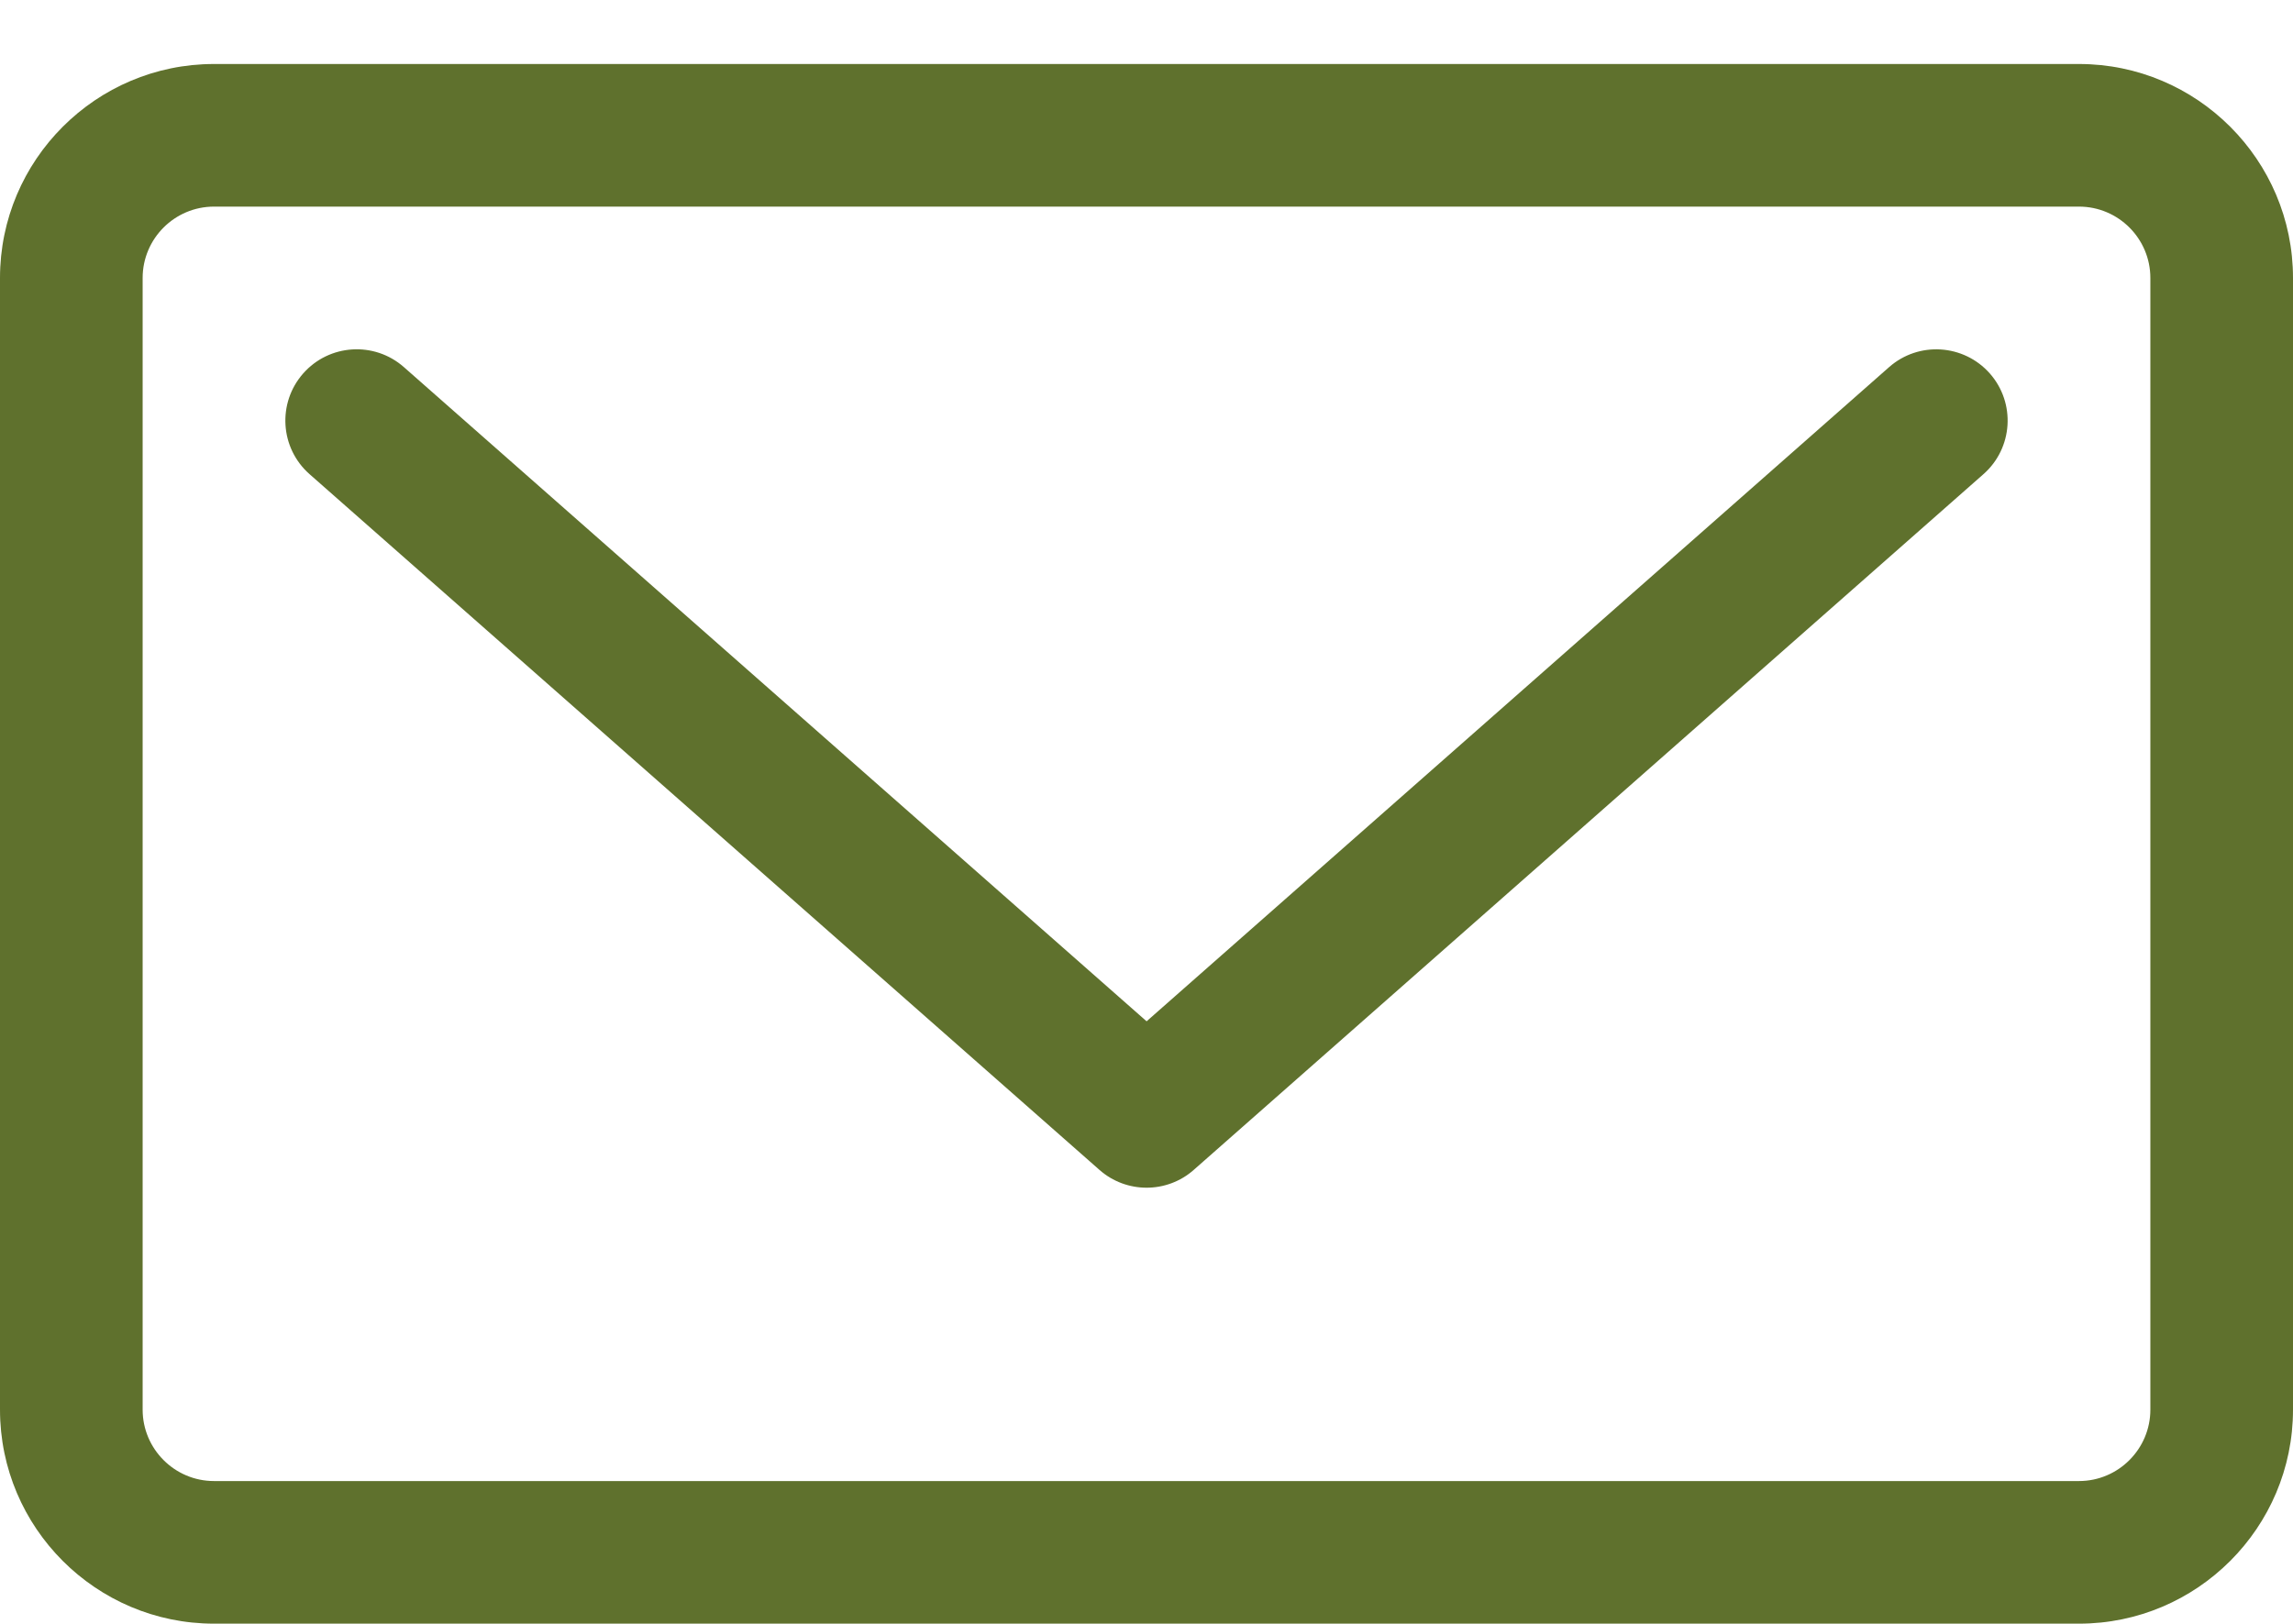 <svg width="24" height="17" viewBox="0 0 24 17" fill="none" xmlns="http://www.w3.org/2000/svg">
<path d="M19.773 3.843L12.001 10.692L4.227 3.843C3.918 3.571 3.446 3.6 3.173 3.91C2.901 4.219 2.93 4.691 3.24 4.964L11.507 12.247C11.648 12.372 11.825 12.434 12.001 12.434C12.177 12.434 12.354 12.372 12.495 12.247L20.76 4.964C21.07 4.691 21.099 4.219 20.827 3.91C20.554 3.601 20.082 3.571 19.773 3.843Z" fill="#5F712D"/>
<path d="M21.76 0.67H2.24C1.005 0.67 0 1.675 0 2.91V14.758C0 15.993 1.005 16.998 2.24 16.998H21.76C22.995 16.998 24 15.993 24 14.758V2.91C24 1.675 22.995 0.67 21.76 0.67ZM22.507 14.758C22.507 15.169 22.172 15.505 21.76 15.505H2.24C1.828 15.505 1.493 15.169 1.493 14.758V2.91C1.493 2.498 1.828 2.163 2.24 2.163H21.76C22.172 2.163 22.507 2.498 22.507 2.91V14.758Z" fill="#5F712D"/>
</svg>
